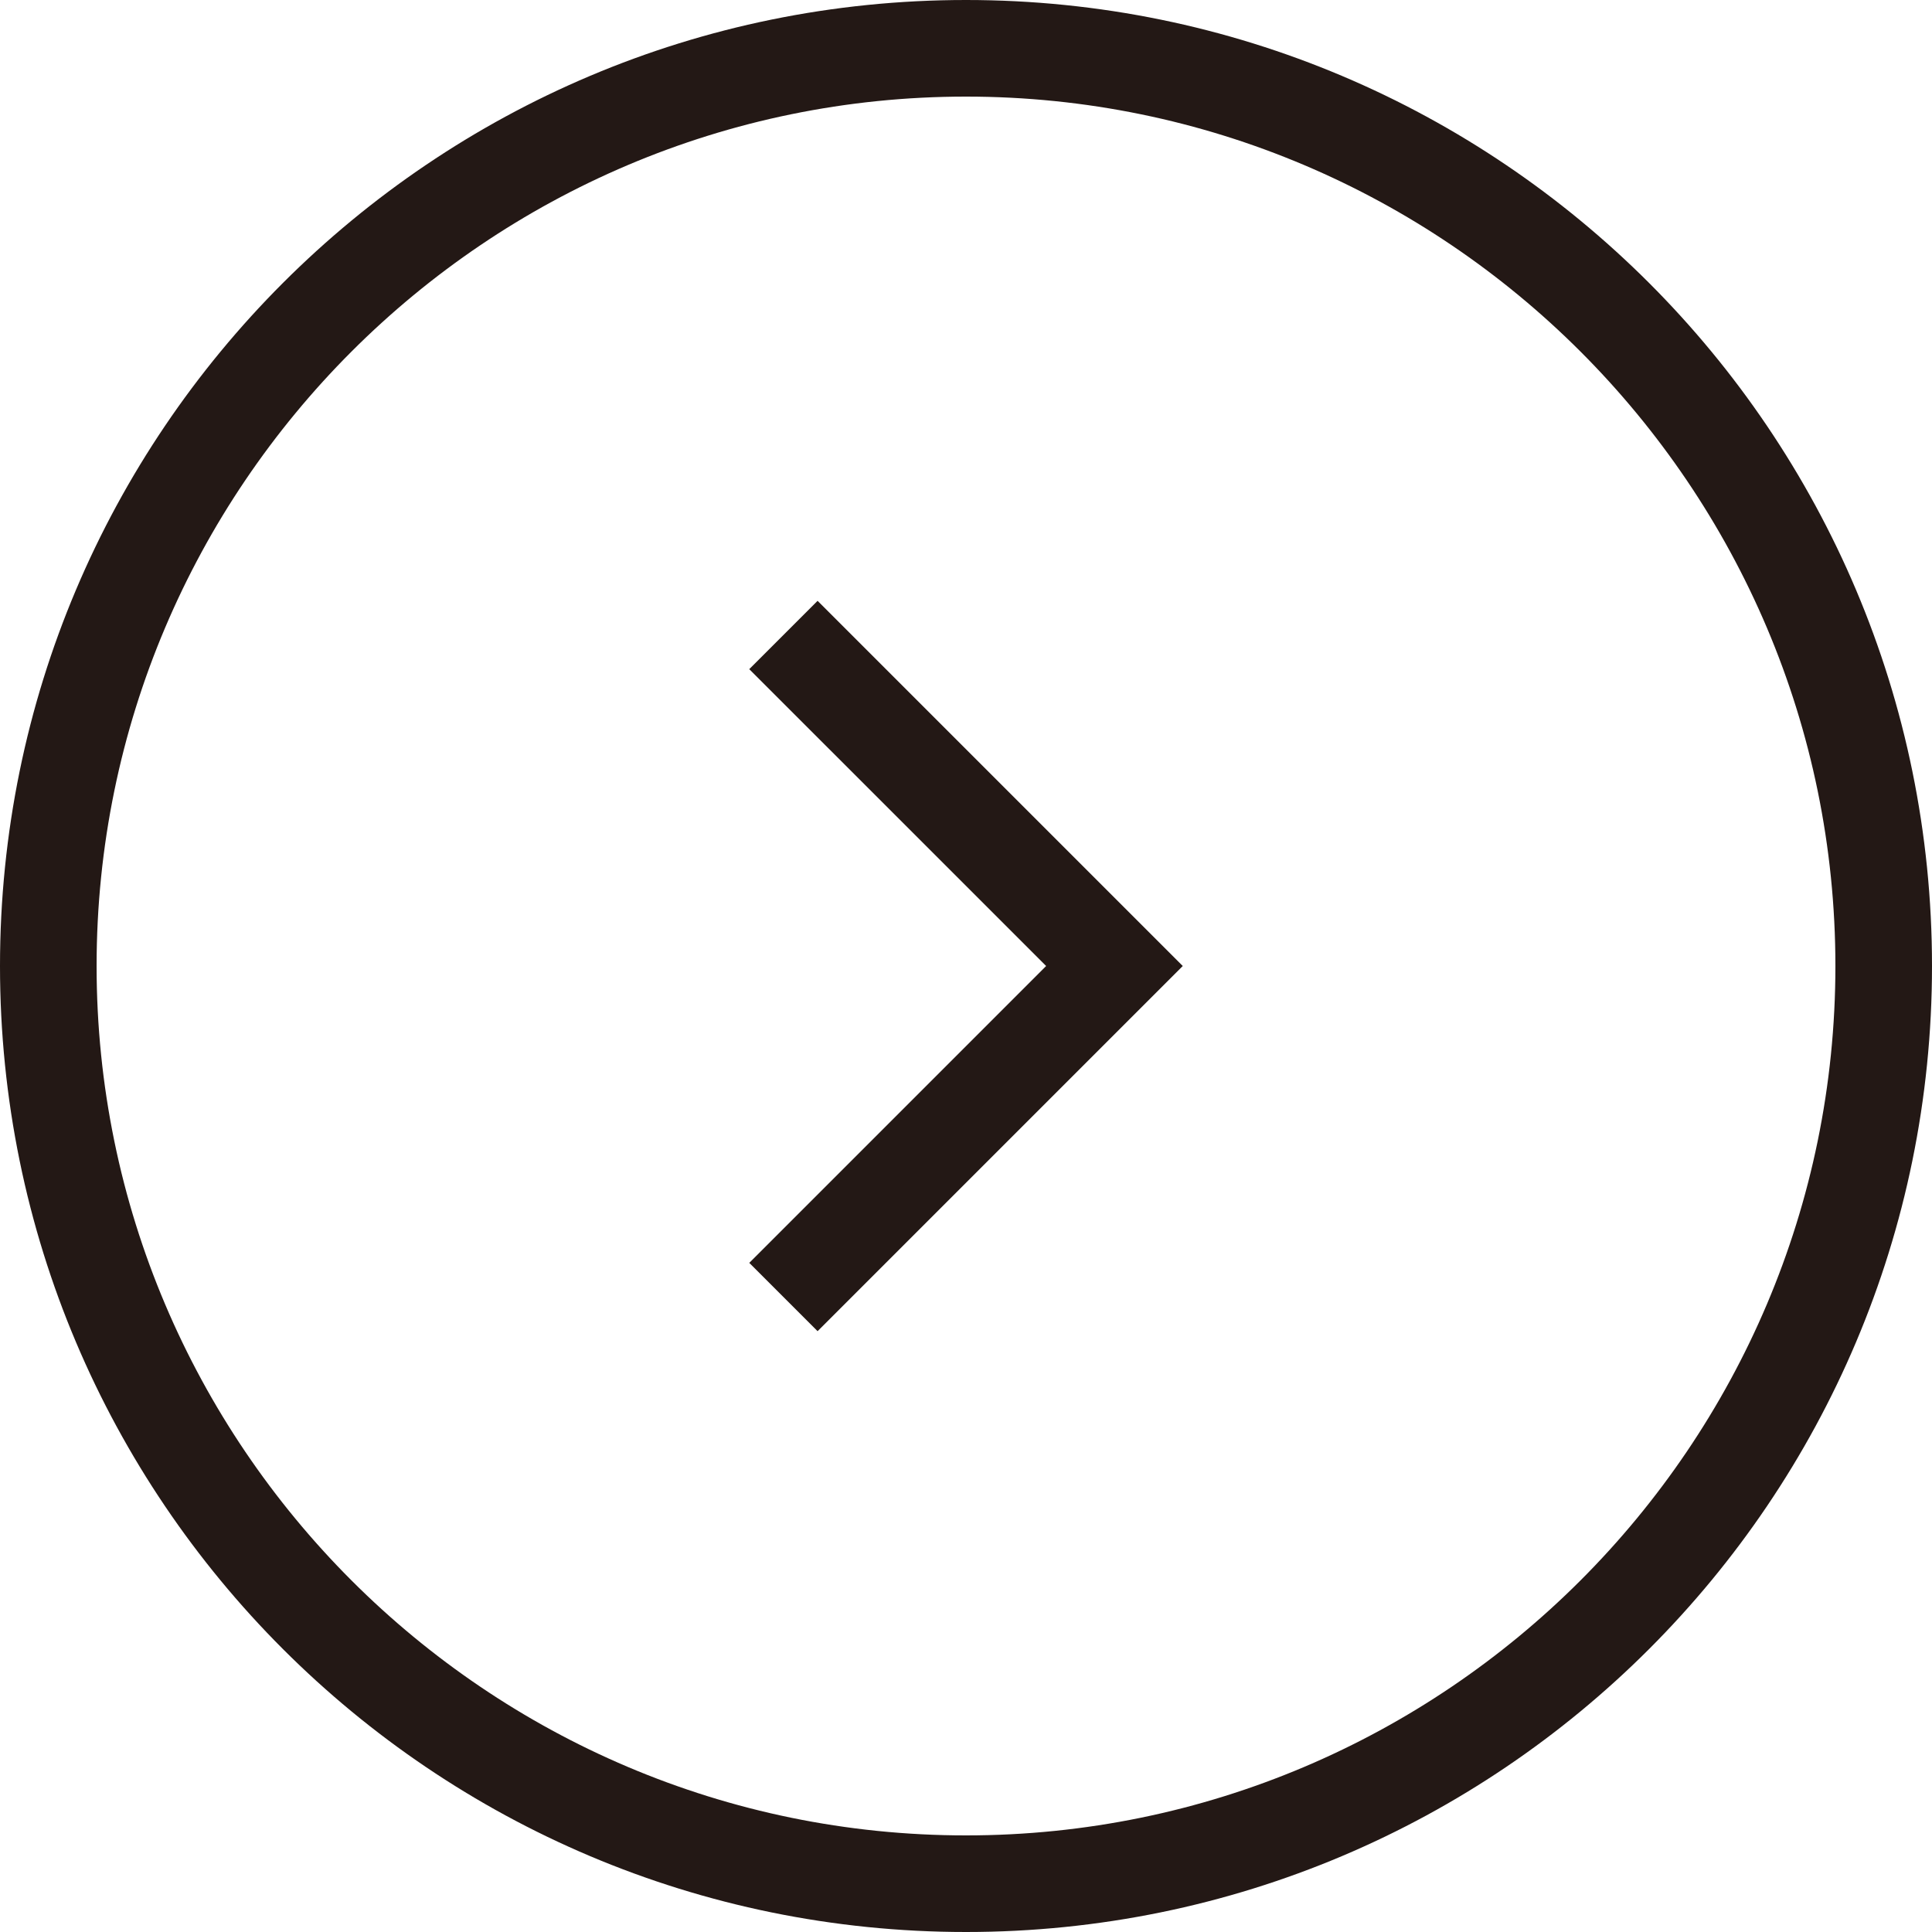 <?xml version="1.0" encoding="utf-8"?>
<!-- Generator: Adobe Illustrator 17.0.0, SVG Export Plug-In . SVG Version: 6.00 Build 0)  -->
<!DOCTYPE svg PUBLIC "-//W3C//DTD SVG 1.1//EN" "http://www.w3.org/Graphics/SVG/1.1/DTD/svg11.dtd">
<svg version="1.1" id="图层_1" xmlns="http://www.w3.org/2000/svg" xmlns:xlink="http://www.w3.org/1999/xlink" x="0px" y="0px"
	 width="80px" height="80px" viewBox="0 0 80 80" enable-background="new 0 0 80 80" xml:space="preserve">
<g>
	<path fill="#231815" d="M40,4c19.85,0,36,16.15,36,36S59.85,76,40,76S4,59.85,4,40S20.15,4,40,4 M40,0C17.909,0,0,17.909,0,40
		c0,22.091,17.909,40,40,40c22.092,0,40-17.909,40-40C80,17.909,62.092,0,40,0L40,0z"/>
	<path fill="#231815" d="M33.854,24.879L48.975,40L33.854,55.121l-2.828-2.828L43.318,40L31.025,27.708L33.854,24.879z"/>
</g>
</svg>
